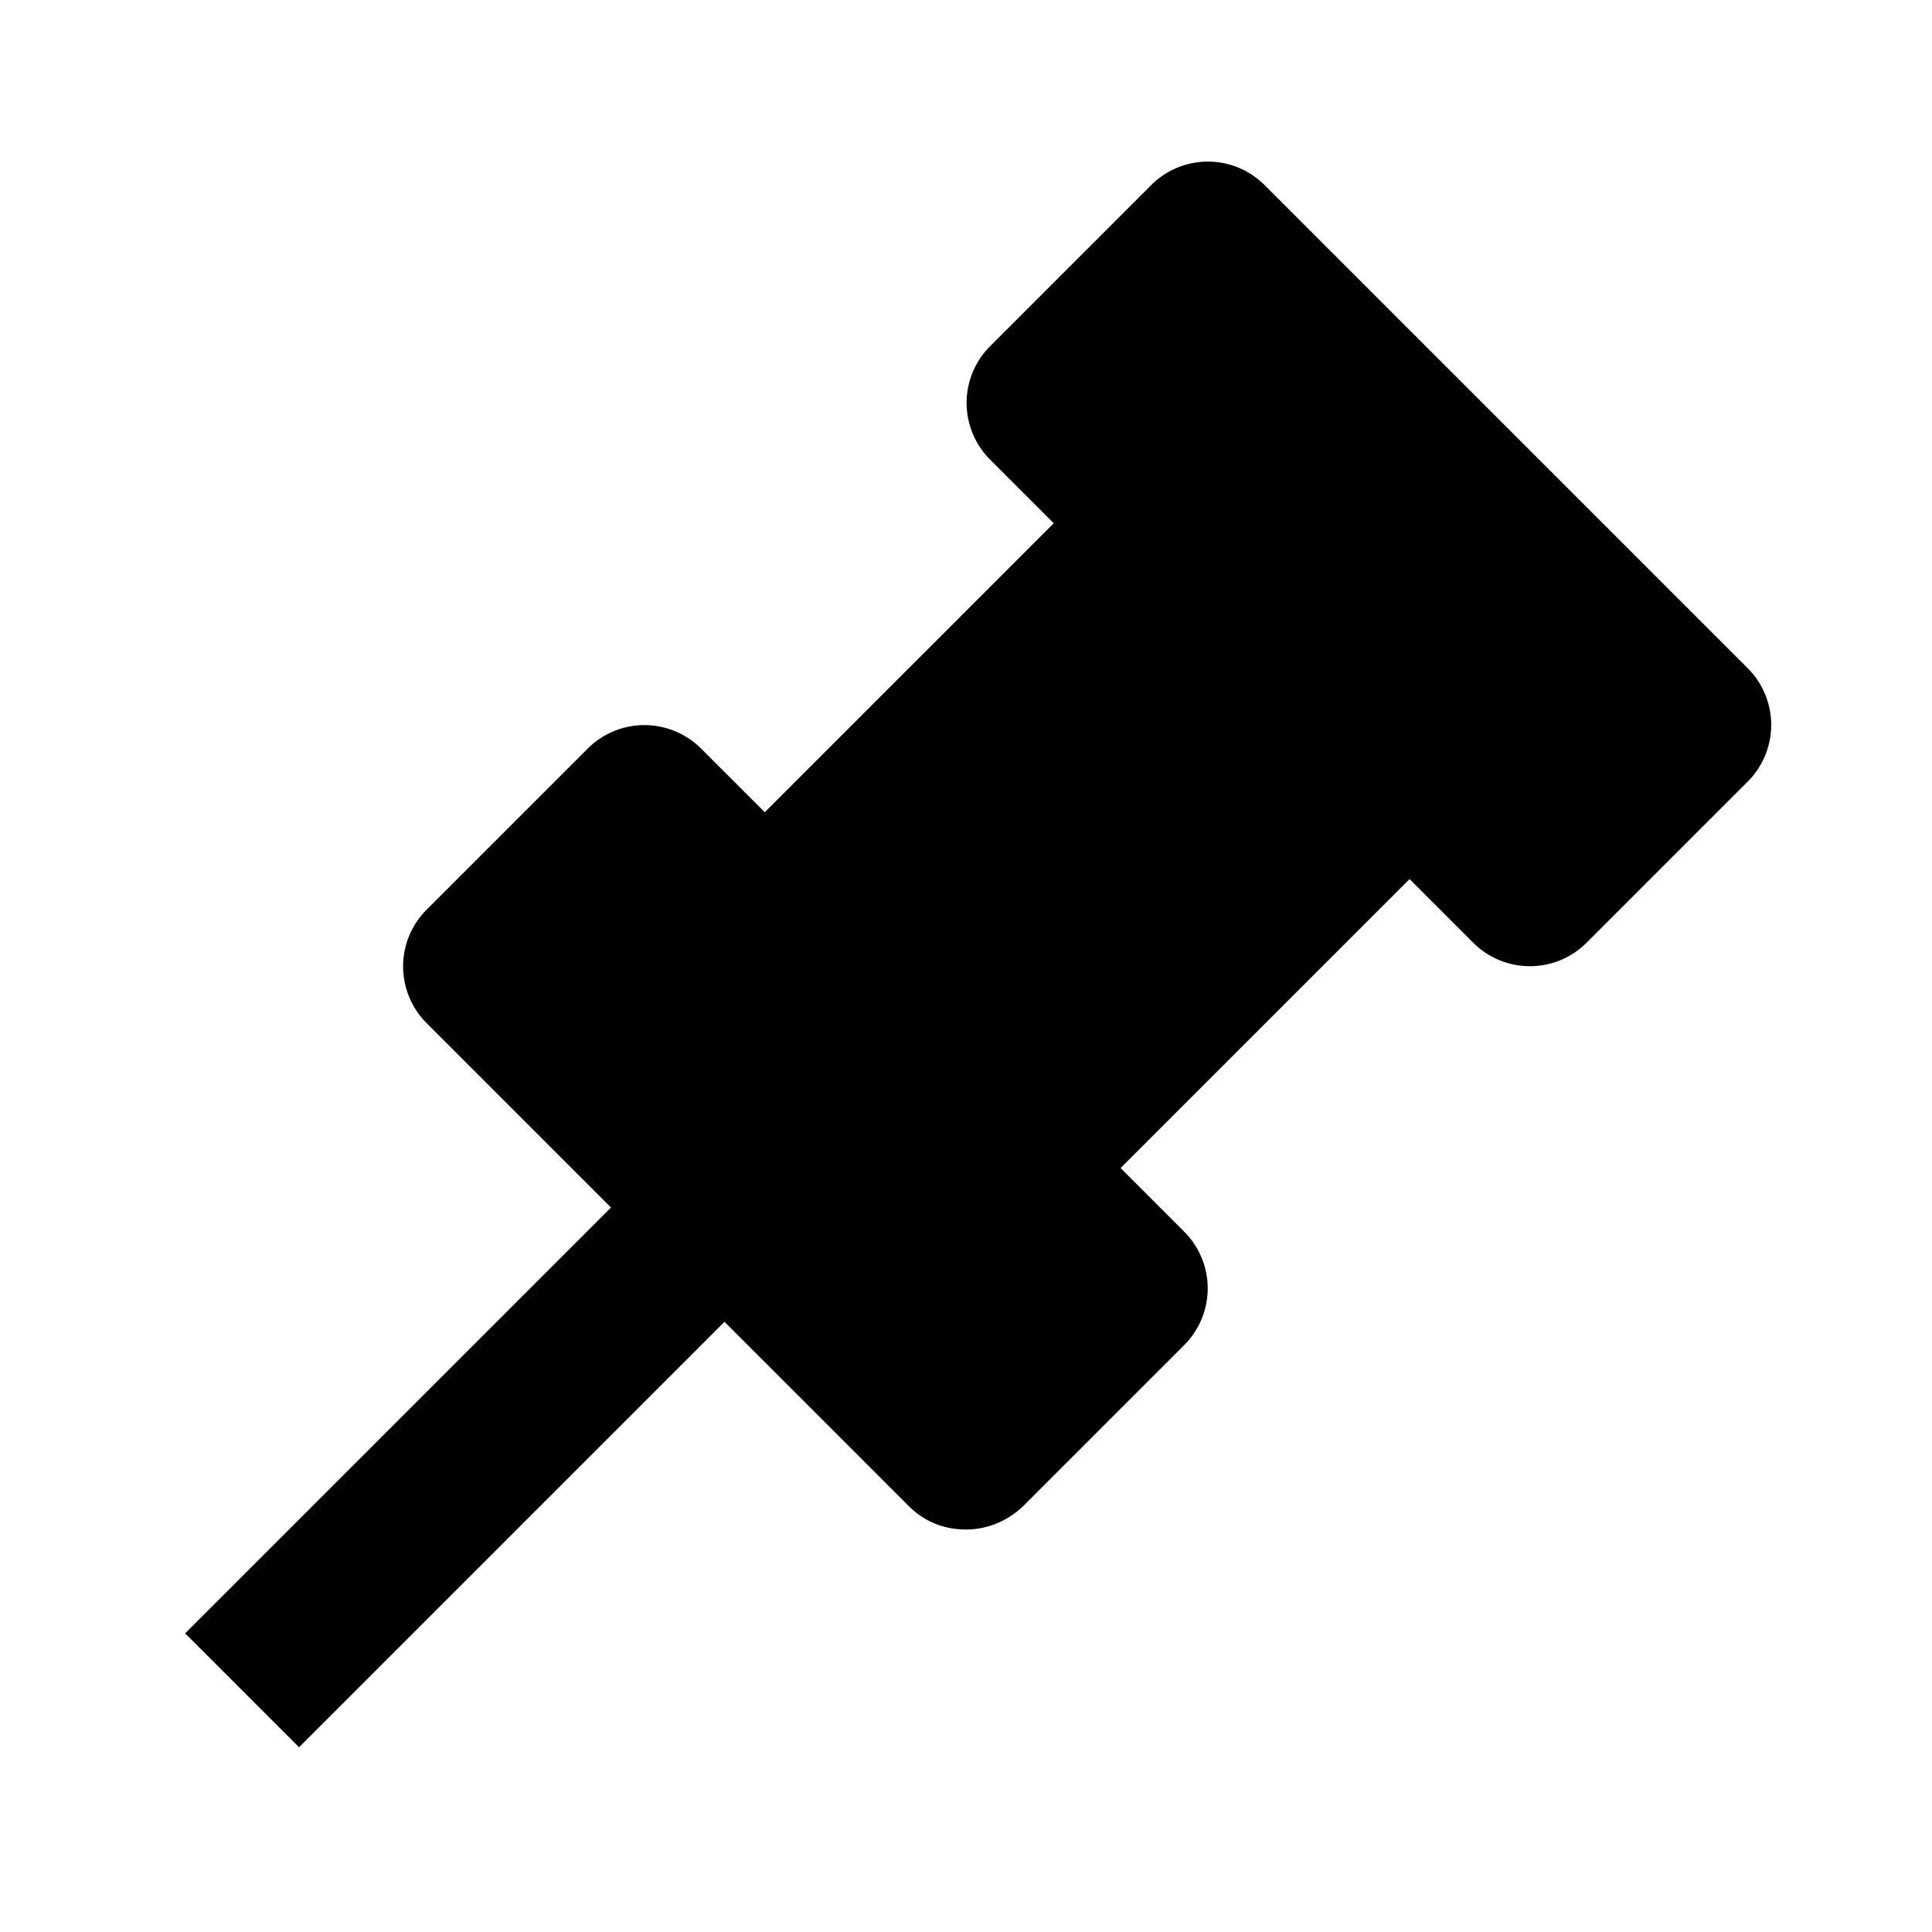 <svg xmlns="http://www.w3.org/2000/svg" width="24" height="24"><!--Boxicons v3.0 https://boxicons.com | License  https://docs.boxicons.com/free--><path d="M3.71 21.71 9 16.42l2.29 2.29c.2.2.45.29.71.29s.51-.1.71-.29l2-2a.996.996 0 0 0 0-1.41l-.79-.79 3.59-3.59.79.79c.39.39 1.02.39 1.41 0l2-2a.996.996 0 0 0 0-1.41l-6-6a.996.996 0 0 0-1.41 0l-2 2a.996.996 0 0 0 0 1.41l.79.79-3.59 3.59-.79-.79a.996.996 0 0 0-1.41 0l-2 2a.996.996 0 0 0 0 1.41L7.59 15 2.3 20.29l1.41 1.41Z"/></svg>